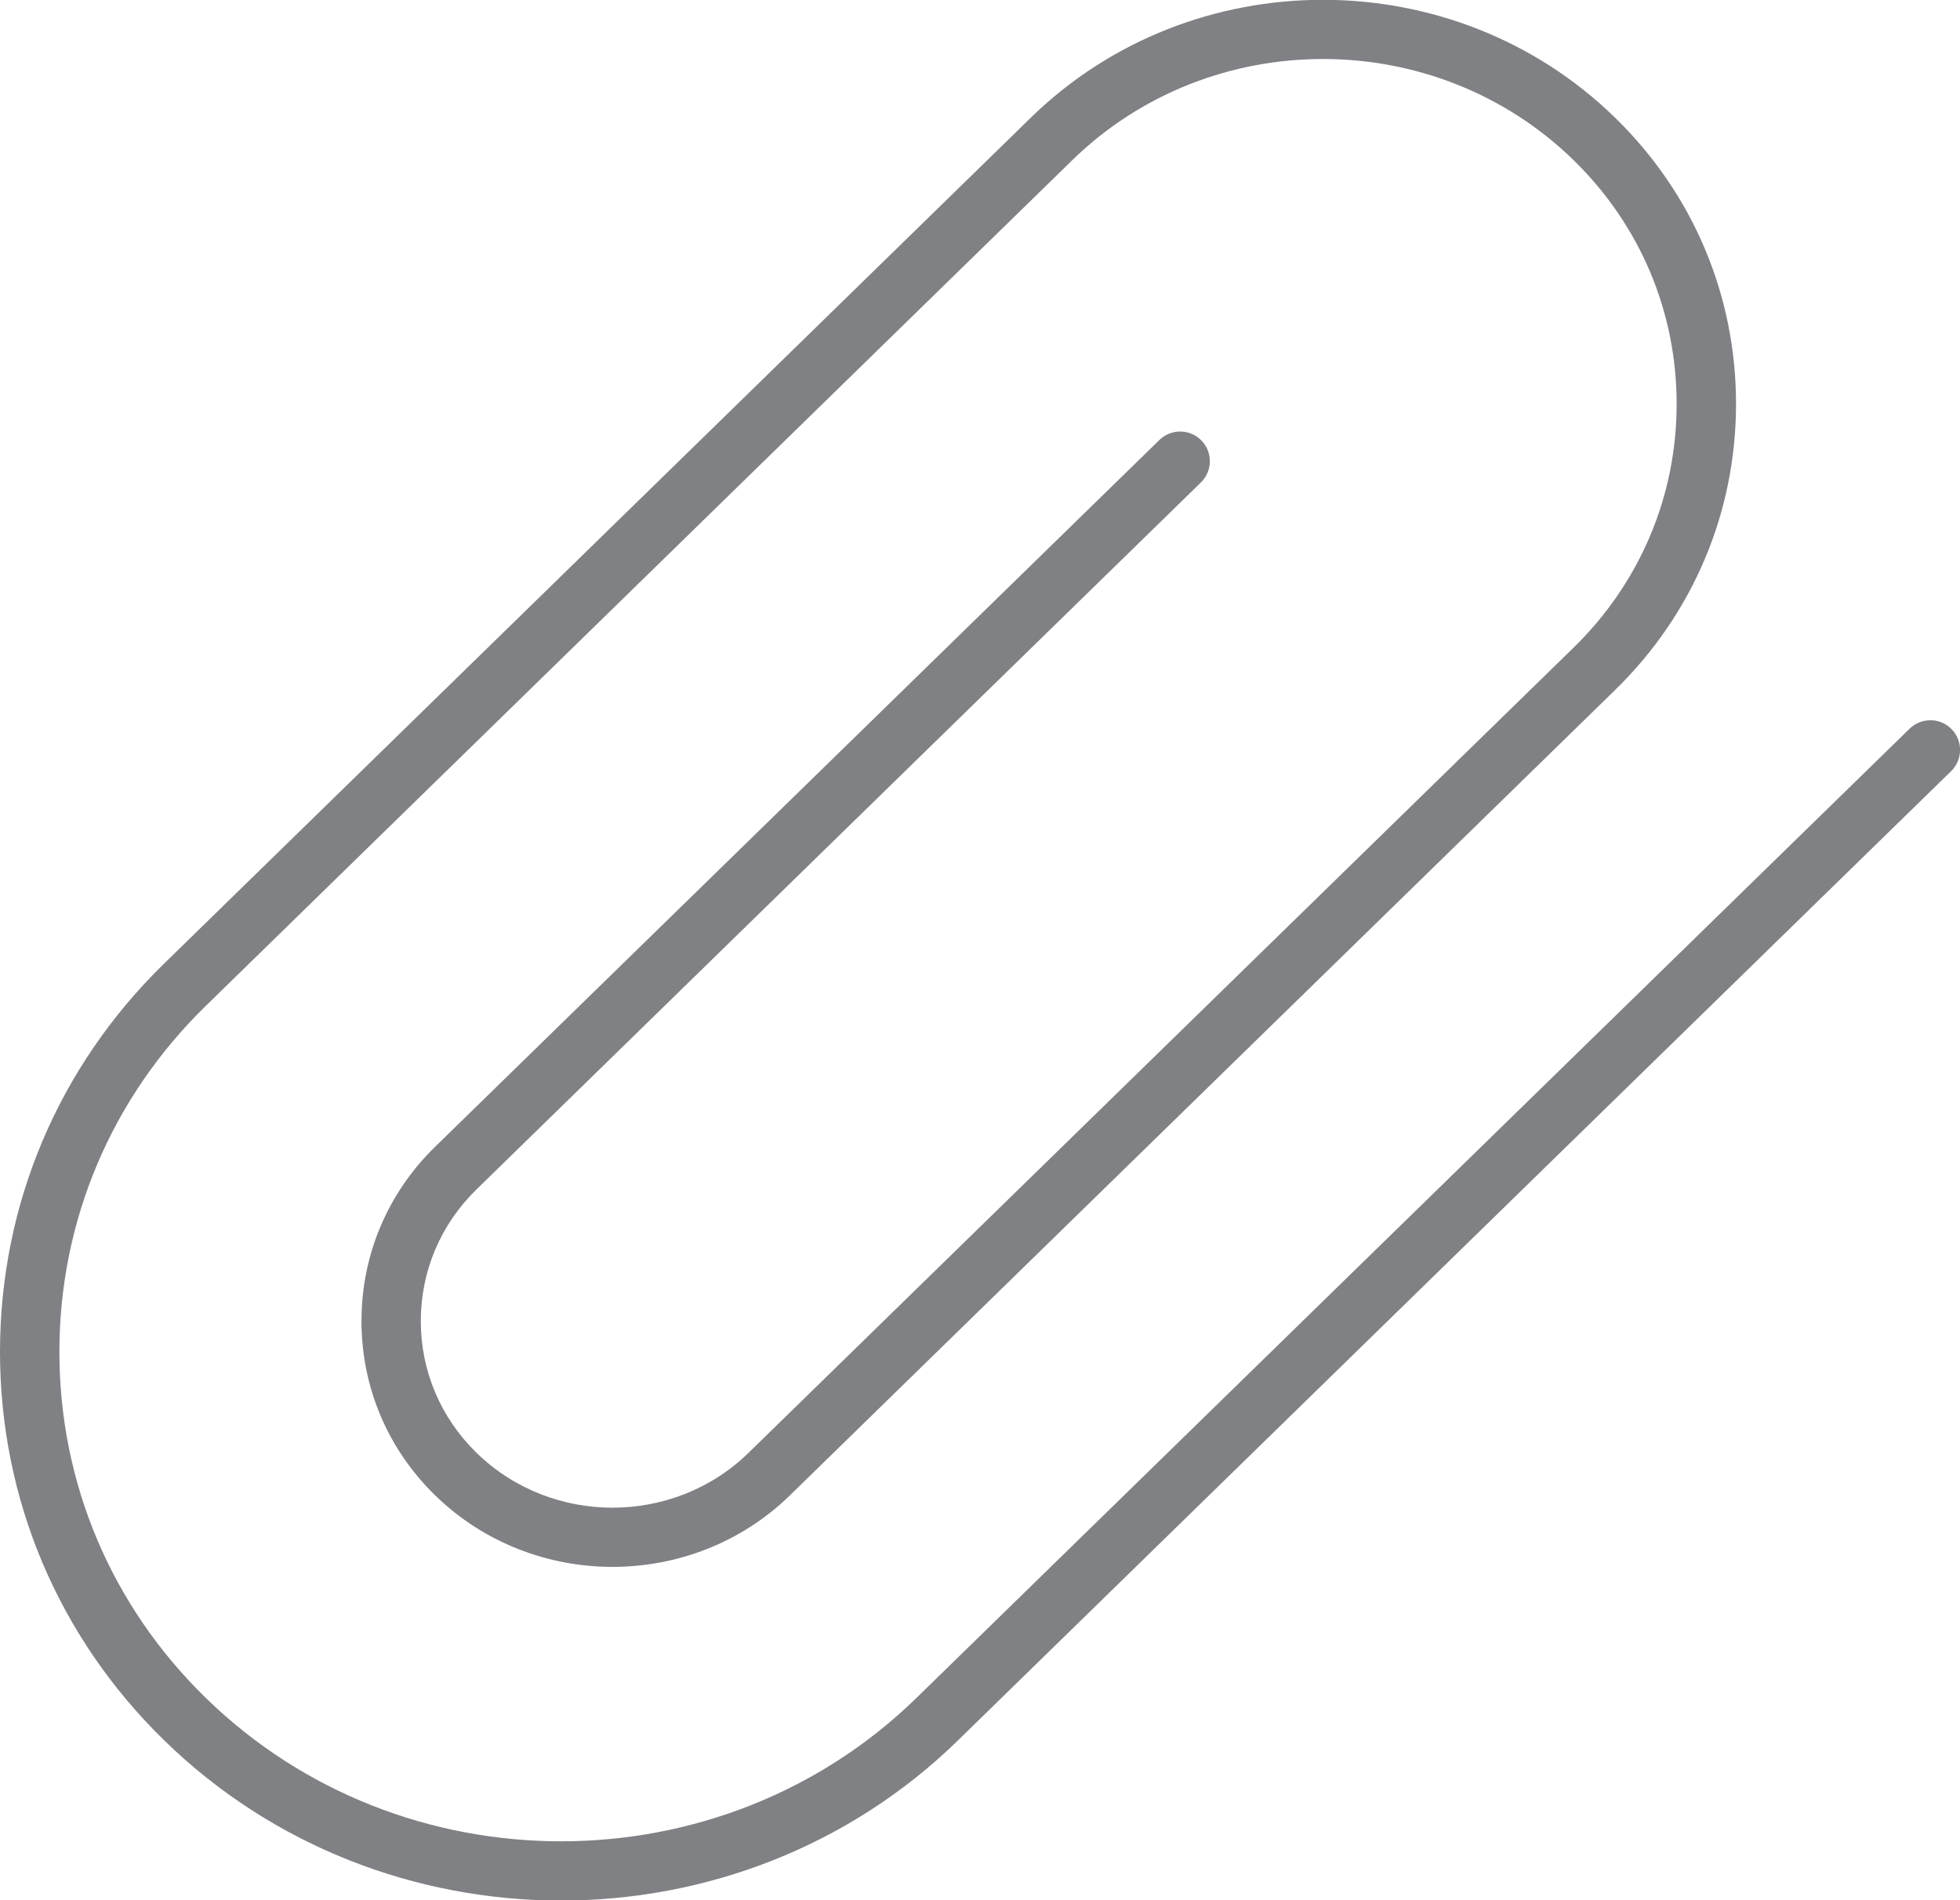<?xml version="1.0" encoding="utf-8"?>
<!-- Generator: Adobe Illustrator 18.0.0, SVG Export Plug-In . SVG Version: 6.00 Build 0)  -->
<!DOCTYPE svg PUBLIC "-//W3C//DTD SVG 1.1//EN" "http://www.w3.org/Graphics/SVG/1.1/DTD/svg11.dtd">
<svg version="1.1" id="Layer_1" xmlns="http://www.w3.org/2000/svg" xmlns:xlink="http://www.w3.org/1999/xlink" x="0px" y="0px"
	 width="33px" height="32px" viewBox="0 0 33 32" enable-background="new 0 0 33 32" xml:space="preserve">
<g>
	<path fill="#808184" d="M20.219,8.125c0.198-0.193,0.202-0.51,0.009-0.707c-0.193-0.198-0.509-0.201-0.707-0.009L7.325,19.313
		c-0.799,0.78-1.239,1.822-1.239,2.934s0.44,2.154,1.239,2.934c1.647,1.608,4.329,1.608,5.976,0l13.892-13.561
		c1.313-1.282,2.036-2.993,2.036-4.819c0-1.826-0.723-3.538-2.036-4.819c-2.712-2.647-7.127-2.647-9.838,0L2.764,16.226
		C0.981,17.965,0,20.288,0,22.766c0,2.479,0.981,4.802,2.764,6.542c1.842,1.798,4.263,2.698,6.683,2.698
		c2.42,0,4.841-0.899,6.683-2.698l16.72-16.321c0.198-0.193,0.202-0.51,0.009-0.707c-0.192-0.198-0.509-0.201-0.707-0.009
		l-16.72,16.321c-3.3,3.222-8.67,3.222-11.969,0C1.874,27.042,1,24.973,1,22.767s0.875-4.275,2.462-5.825L18.053,2.698
		c2.327-2.272,6.114-2.273,8.442,0c1.118,1.092,1.734,2.549,1.734,4.104c0,1.554-0.616,3.011-1.734,4.103L12.603,24.466
		c-1.263,1.232-3.317,1.232-4.58,0c-0.604-0.59-0.938-1.378-0.938-2.218s0.333-1.628,0.938-2.218L20.219,8.125z"/>
</g>
</svg>

